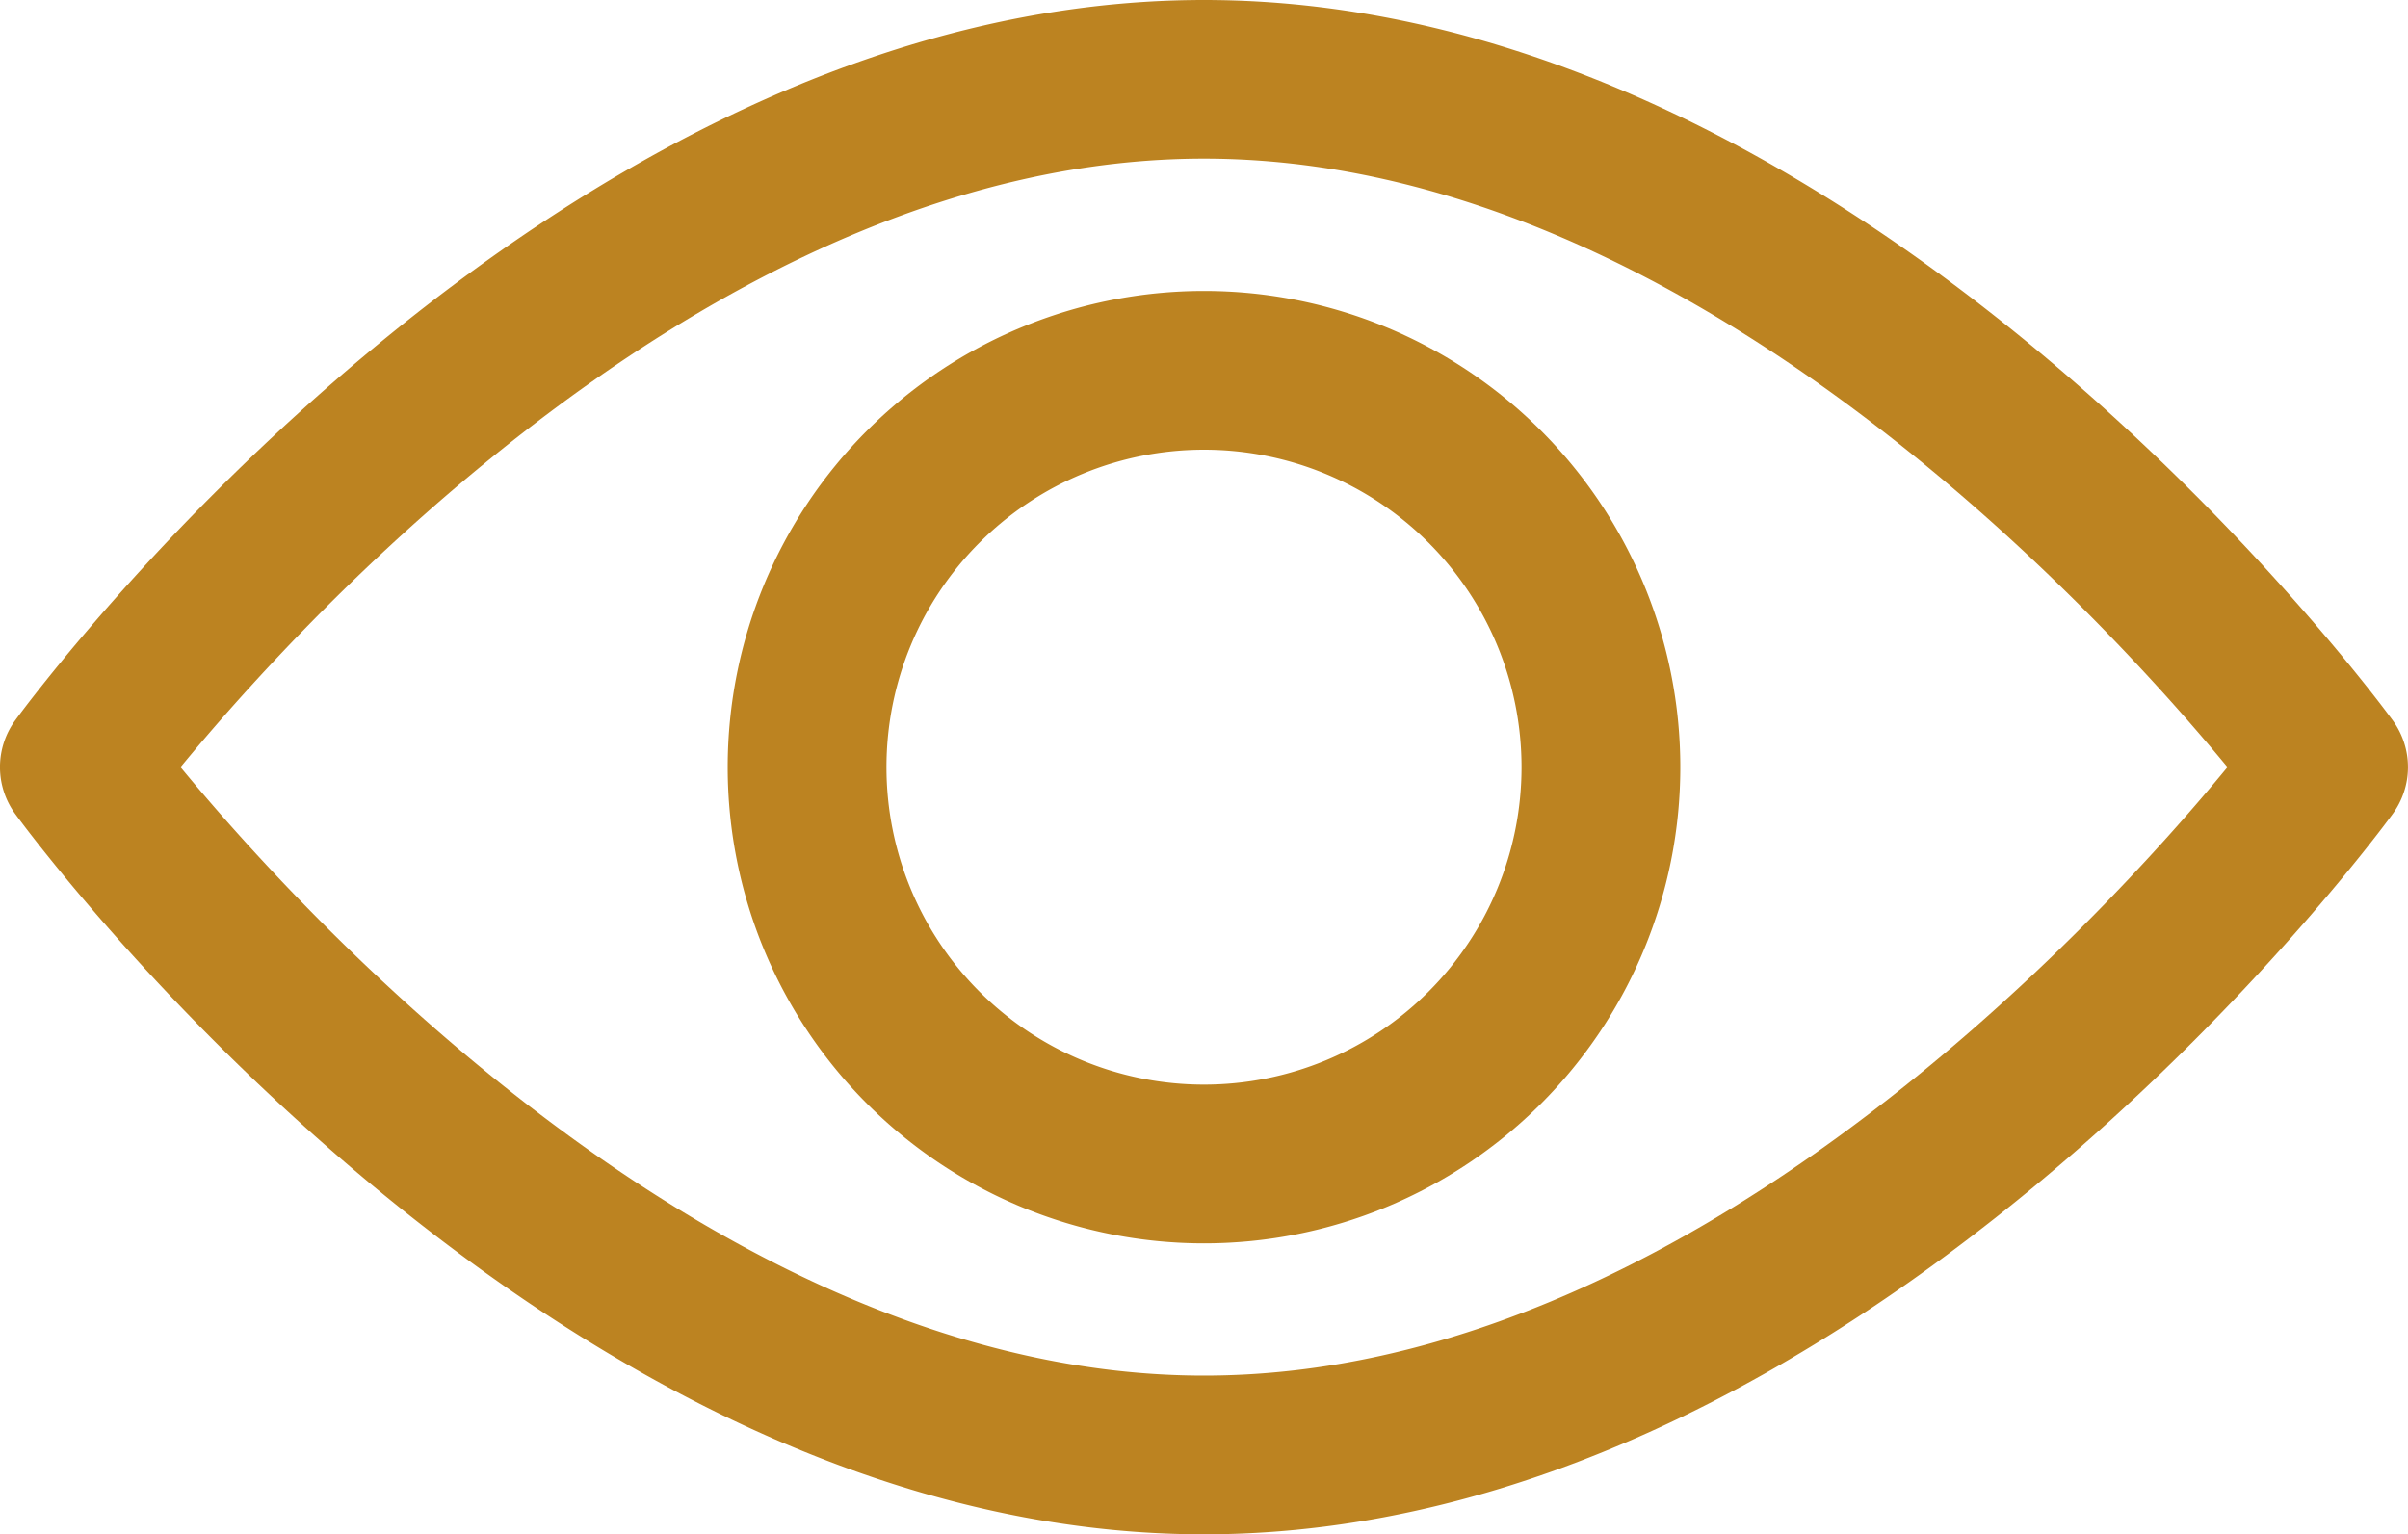 <svg xmlns="http://www.w3.org/2000/svg" width="30" height="19.121" viewBox="0 0 30 19.121">
  <g id="Group_21542" data-name="Group 21542" transform="translate(0 -5.44)">
    <g id="Group_21539" data-name="Group 21539">
      <g id="Group_21538" data-name="Group 21538">
        <path id="Path_18057" data-name="Path 18057" d="M29.809,14.416C29.541,14.05,23.156,5.44,15,5.44S.458,14.05.19,14.416a.99.99,0,0,0,0,1.167C.458,15.95,6.844,24.56,15,24.56s14.541-8.61,14.809-8.977A.989.989,0,0,0,29.809,14.416ZM15,22.582C8.992,22.582,3.789,16.868,2.249,15,3.787,13.129,8.98,7.417,15,7.417S26.21,13.131,27.751,15C26.213,16.871,21.02,22.582,15,22.582Z" fill="#bc8321"/>
      </g>
    </g>
    <g id="Group_21541" data-name="Group 21541">
      <g id="Group_21540" data-name="Group 21540">
        <path id="Path_18058" data-name="Path 18058" d="M15,9.066A5.934,5.934,0,1,0,20.934,15,5.934,5.934,0,0,0,15,9.066Zm0,9.89A3.956,3.956,0,1,1,18.956,15,3.956,3.956,0,0,1,15,18.956Z" fill="#bc8321"/>
      </g>
    </g>
  </g>
</svg>
